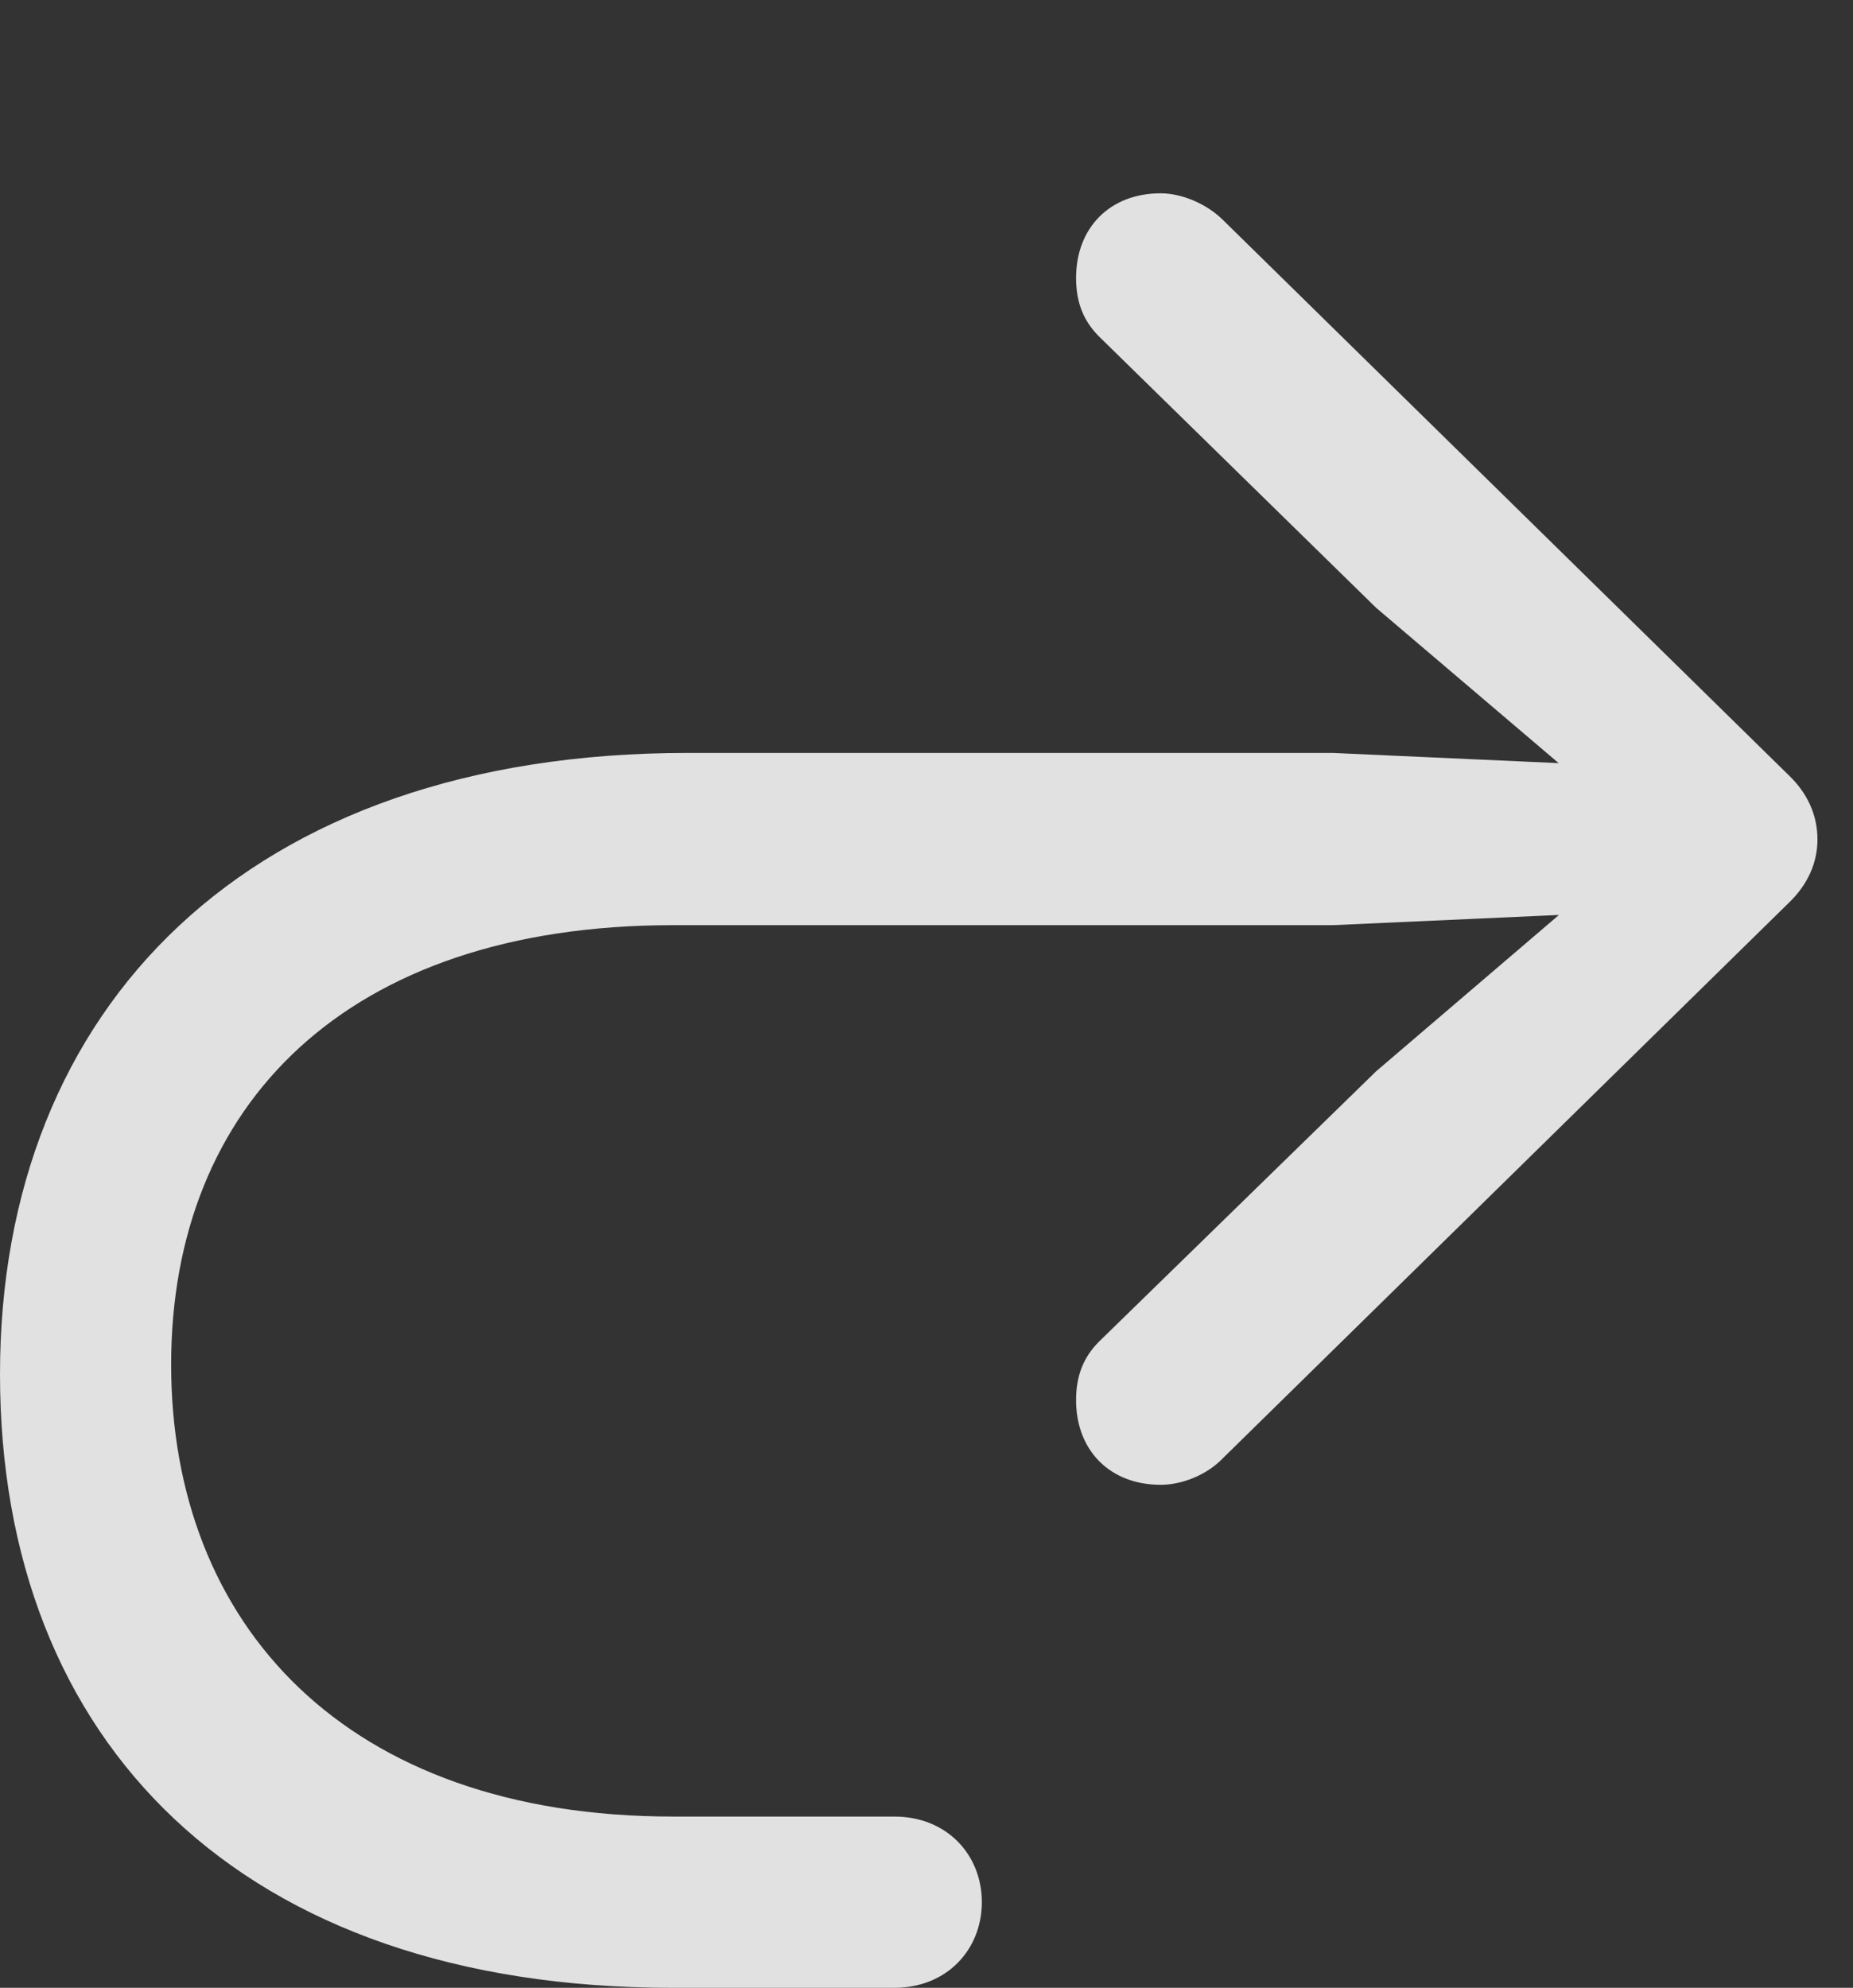 <?xml version="1.0" encoding="UTF-8"?>
<!--Generator: Apple Native CoreSVG 326-->
<!DOCTYPE svg
PUBLIC "-//W3C//DTD SVG 1.1//EN"
       "http://www.w3.org/Graphics/SVG/1.1/DTD/svg11.dtd">
<svg version="1.1" xmlns="http://www.w3.org/2000/svg" xmlns:xlink="http://www.w3.org/1999/xlink" viewBox="0 0 18.818 20.186">
 <rect x="0" y="0" width="18.818" height="20.186" fill="#333333" stroke="none"/>
 <g>
  <rect height="20.186" opacity="0" width="18.818" x="0" y="0"/>
  <path d="M0 13.955C0 17.695 2.451 20.186 6.826 20.186L9.082 20.186C9.619 20.186 9.971 19.795 9.971 19.316C9.971 18.838 9.619 18.447 9.082 18.447L6.836 18.447C3.506 18.447 1.738 16.494 1.738 13.857C1.738 11.23 3.506 9.395 6.836 9.395L13.535 9.395L16.572 9.258L16.396 8.809L13.975 10.879L11.162 13.623C11.006 13.779 10.928 13.965 10.928 14.219C10.928 14.727 11.27 15.078 11.787 15.078C12.002 15.078 12.256 14.98 12.422 14.805L18.164 9.17C18.359 8.984 18.457 8.76 18.457 8.525C18.457 8.281 18.359 8.057 18.164 7.871L12.422 2.236C12.256 2.07 12.002 1.963 11.787 1.963C11.27 1.963 10.928 2.314 10.928 2.822C10.928 3.076 11.006 3.262 11.162 3.418L13.975 6.172L16.396 8.232L16.572 7.783L13.535 7.646L6.982 7.646C2.52 7.646 0 10.225 0 13.955Z" fill="white" fill-opacity="0.85"/>
 </g>
</svg>
